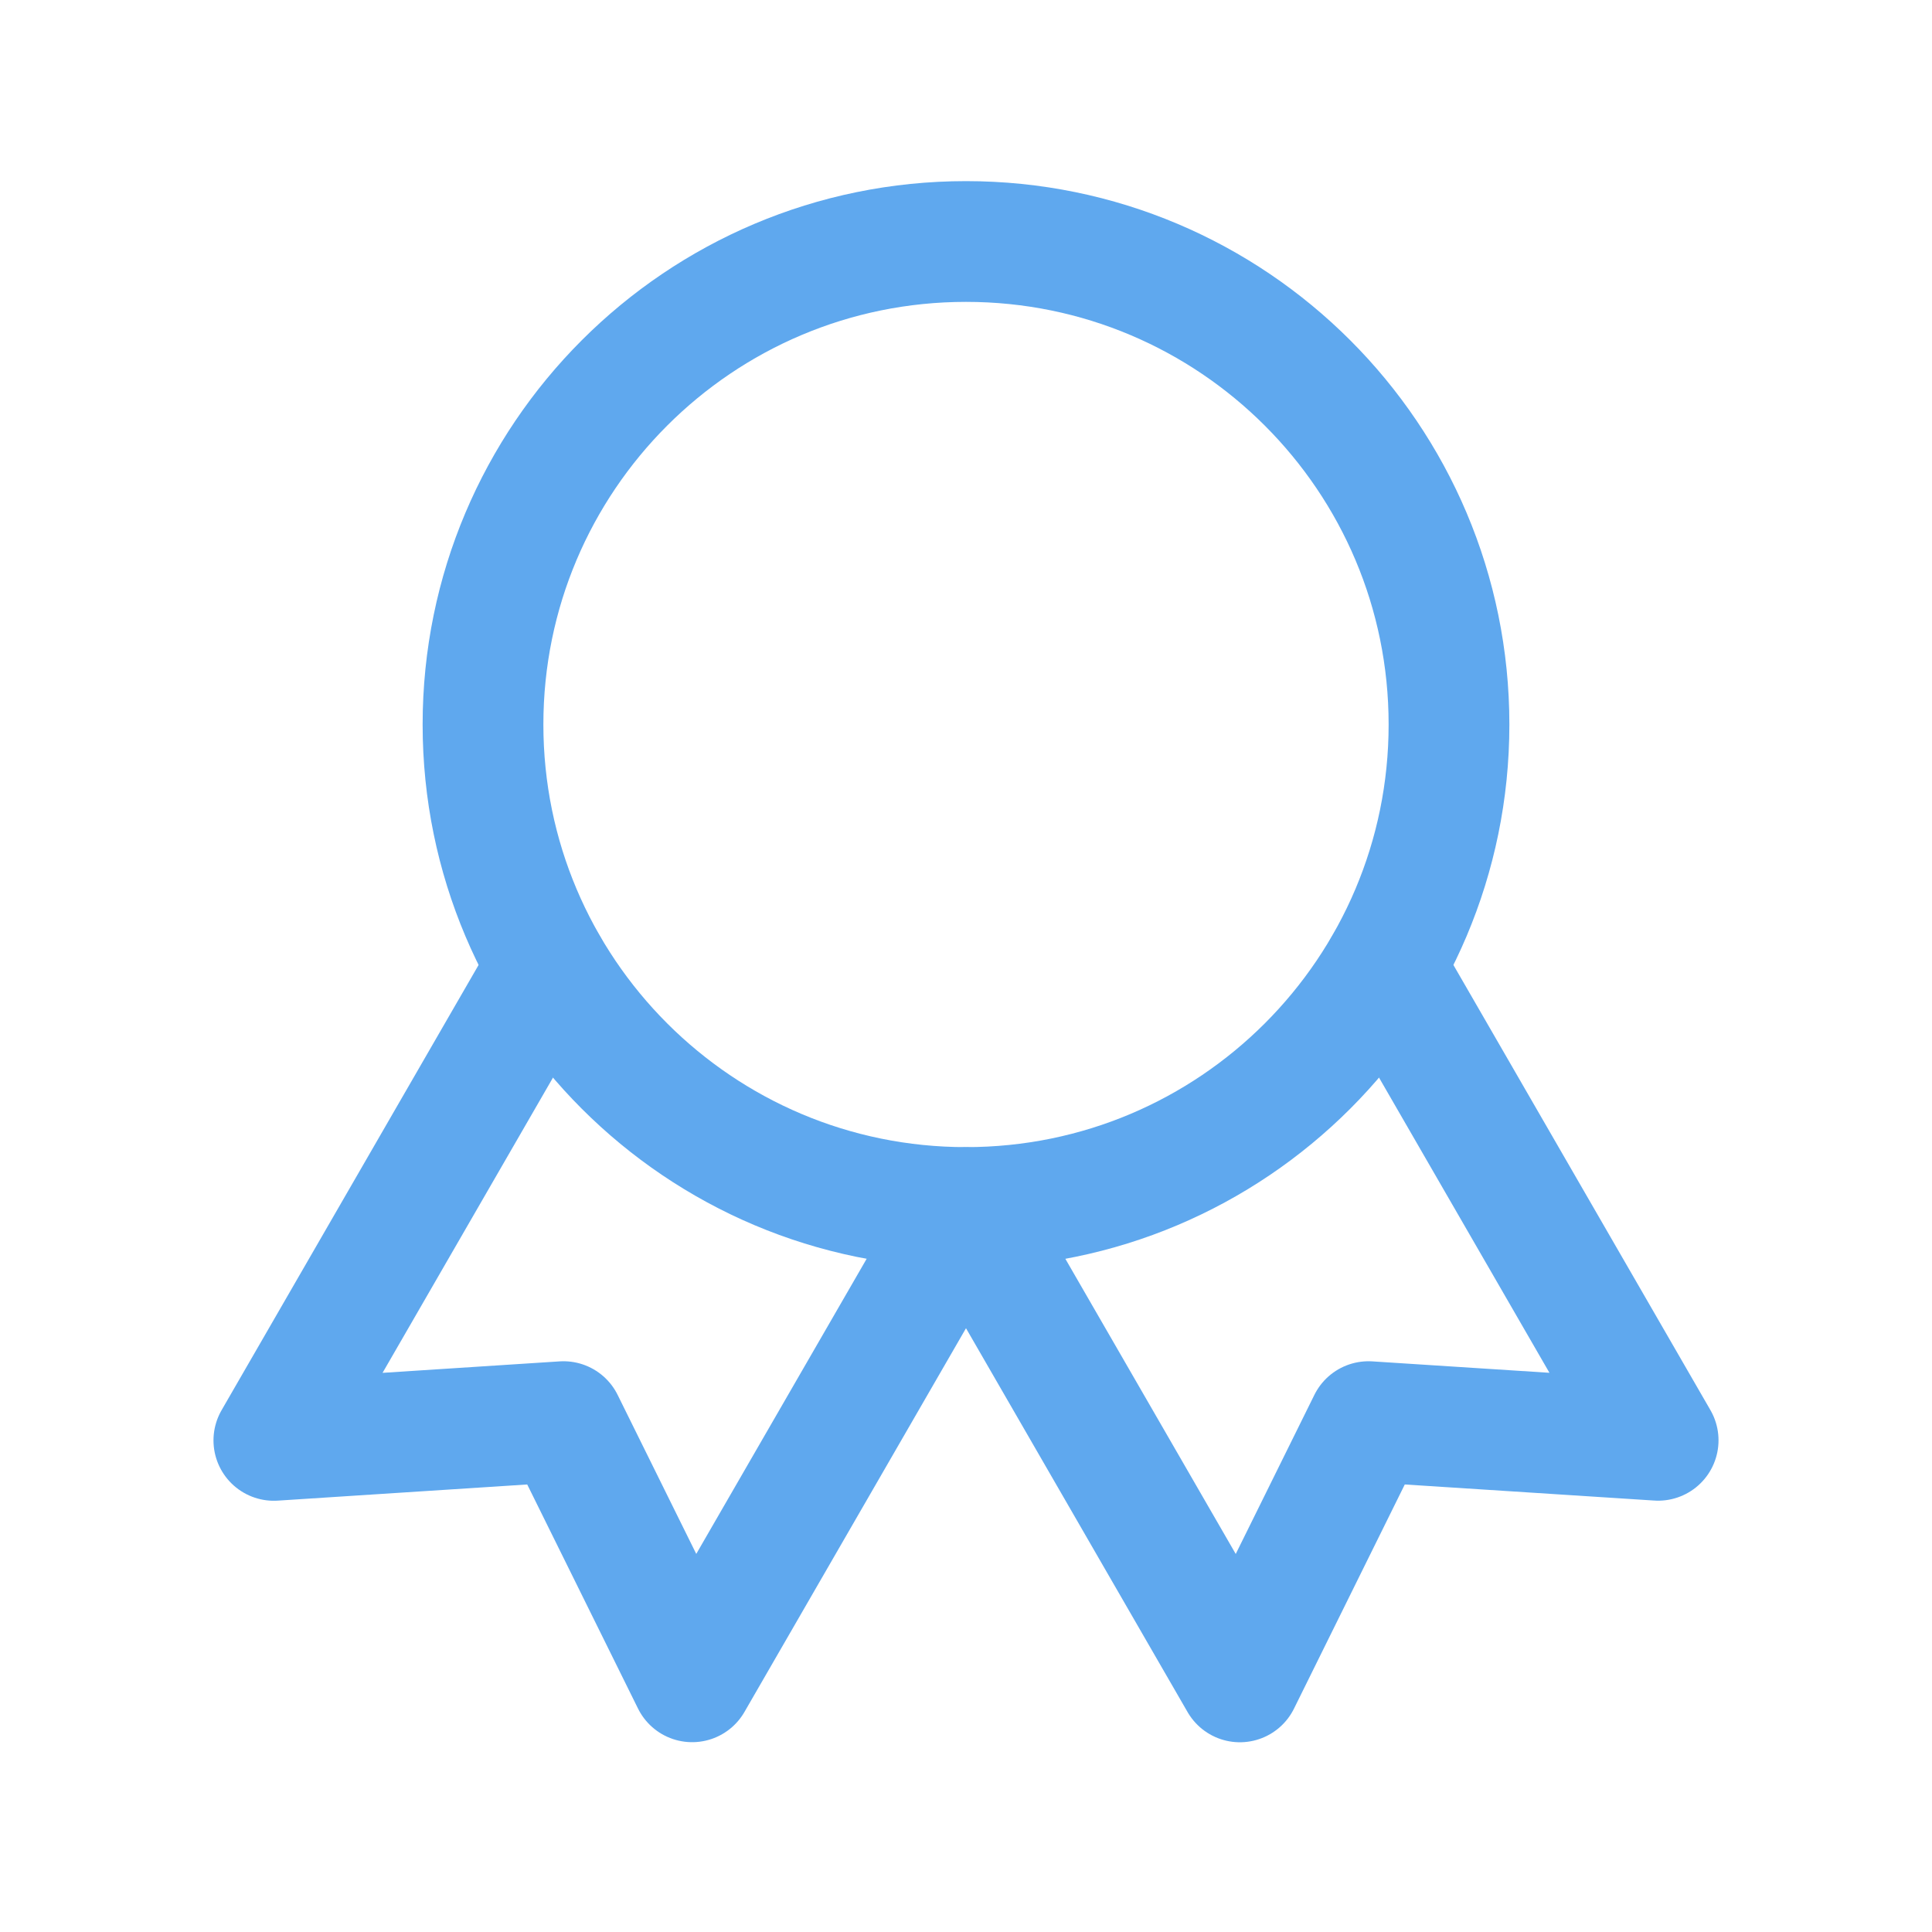 <svg width="24" height="24" viewBox="0 0 24 24" fill="none" xmlns="http://www.w3.org/2000/svg">
<path d="M12 15C15.314 15 18 12.314 18 9C18 5.686 15.314 3 12 3C8.686 3 6 5.686 6 9C6 12.314 8.686 15 12 15Z" stroke="#5FA8EE" stroke-width="1.5" stroke-linecap="round" stroke-linejoin="round"/>
<path d="M12.002 15.003L15.402 20.893L17 17.66L20.598 17.892L17.198 12.003" stroke="#5FA8EE" stroke-width="1.5" stroke-linecap="round" stroke-linejoin="round"/>
<path d="M6.802 12.003L3.402 17.893L7 17.66L8.598 20.892L11.998 15.003" stroke="#5FA8EE" stroke-width="1.5" stroke-linecap="round" stroke-linejoin="round"/>
</svg>
